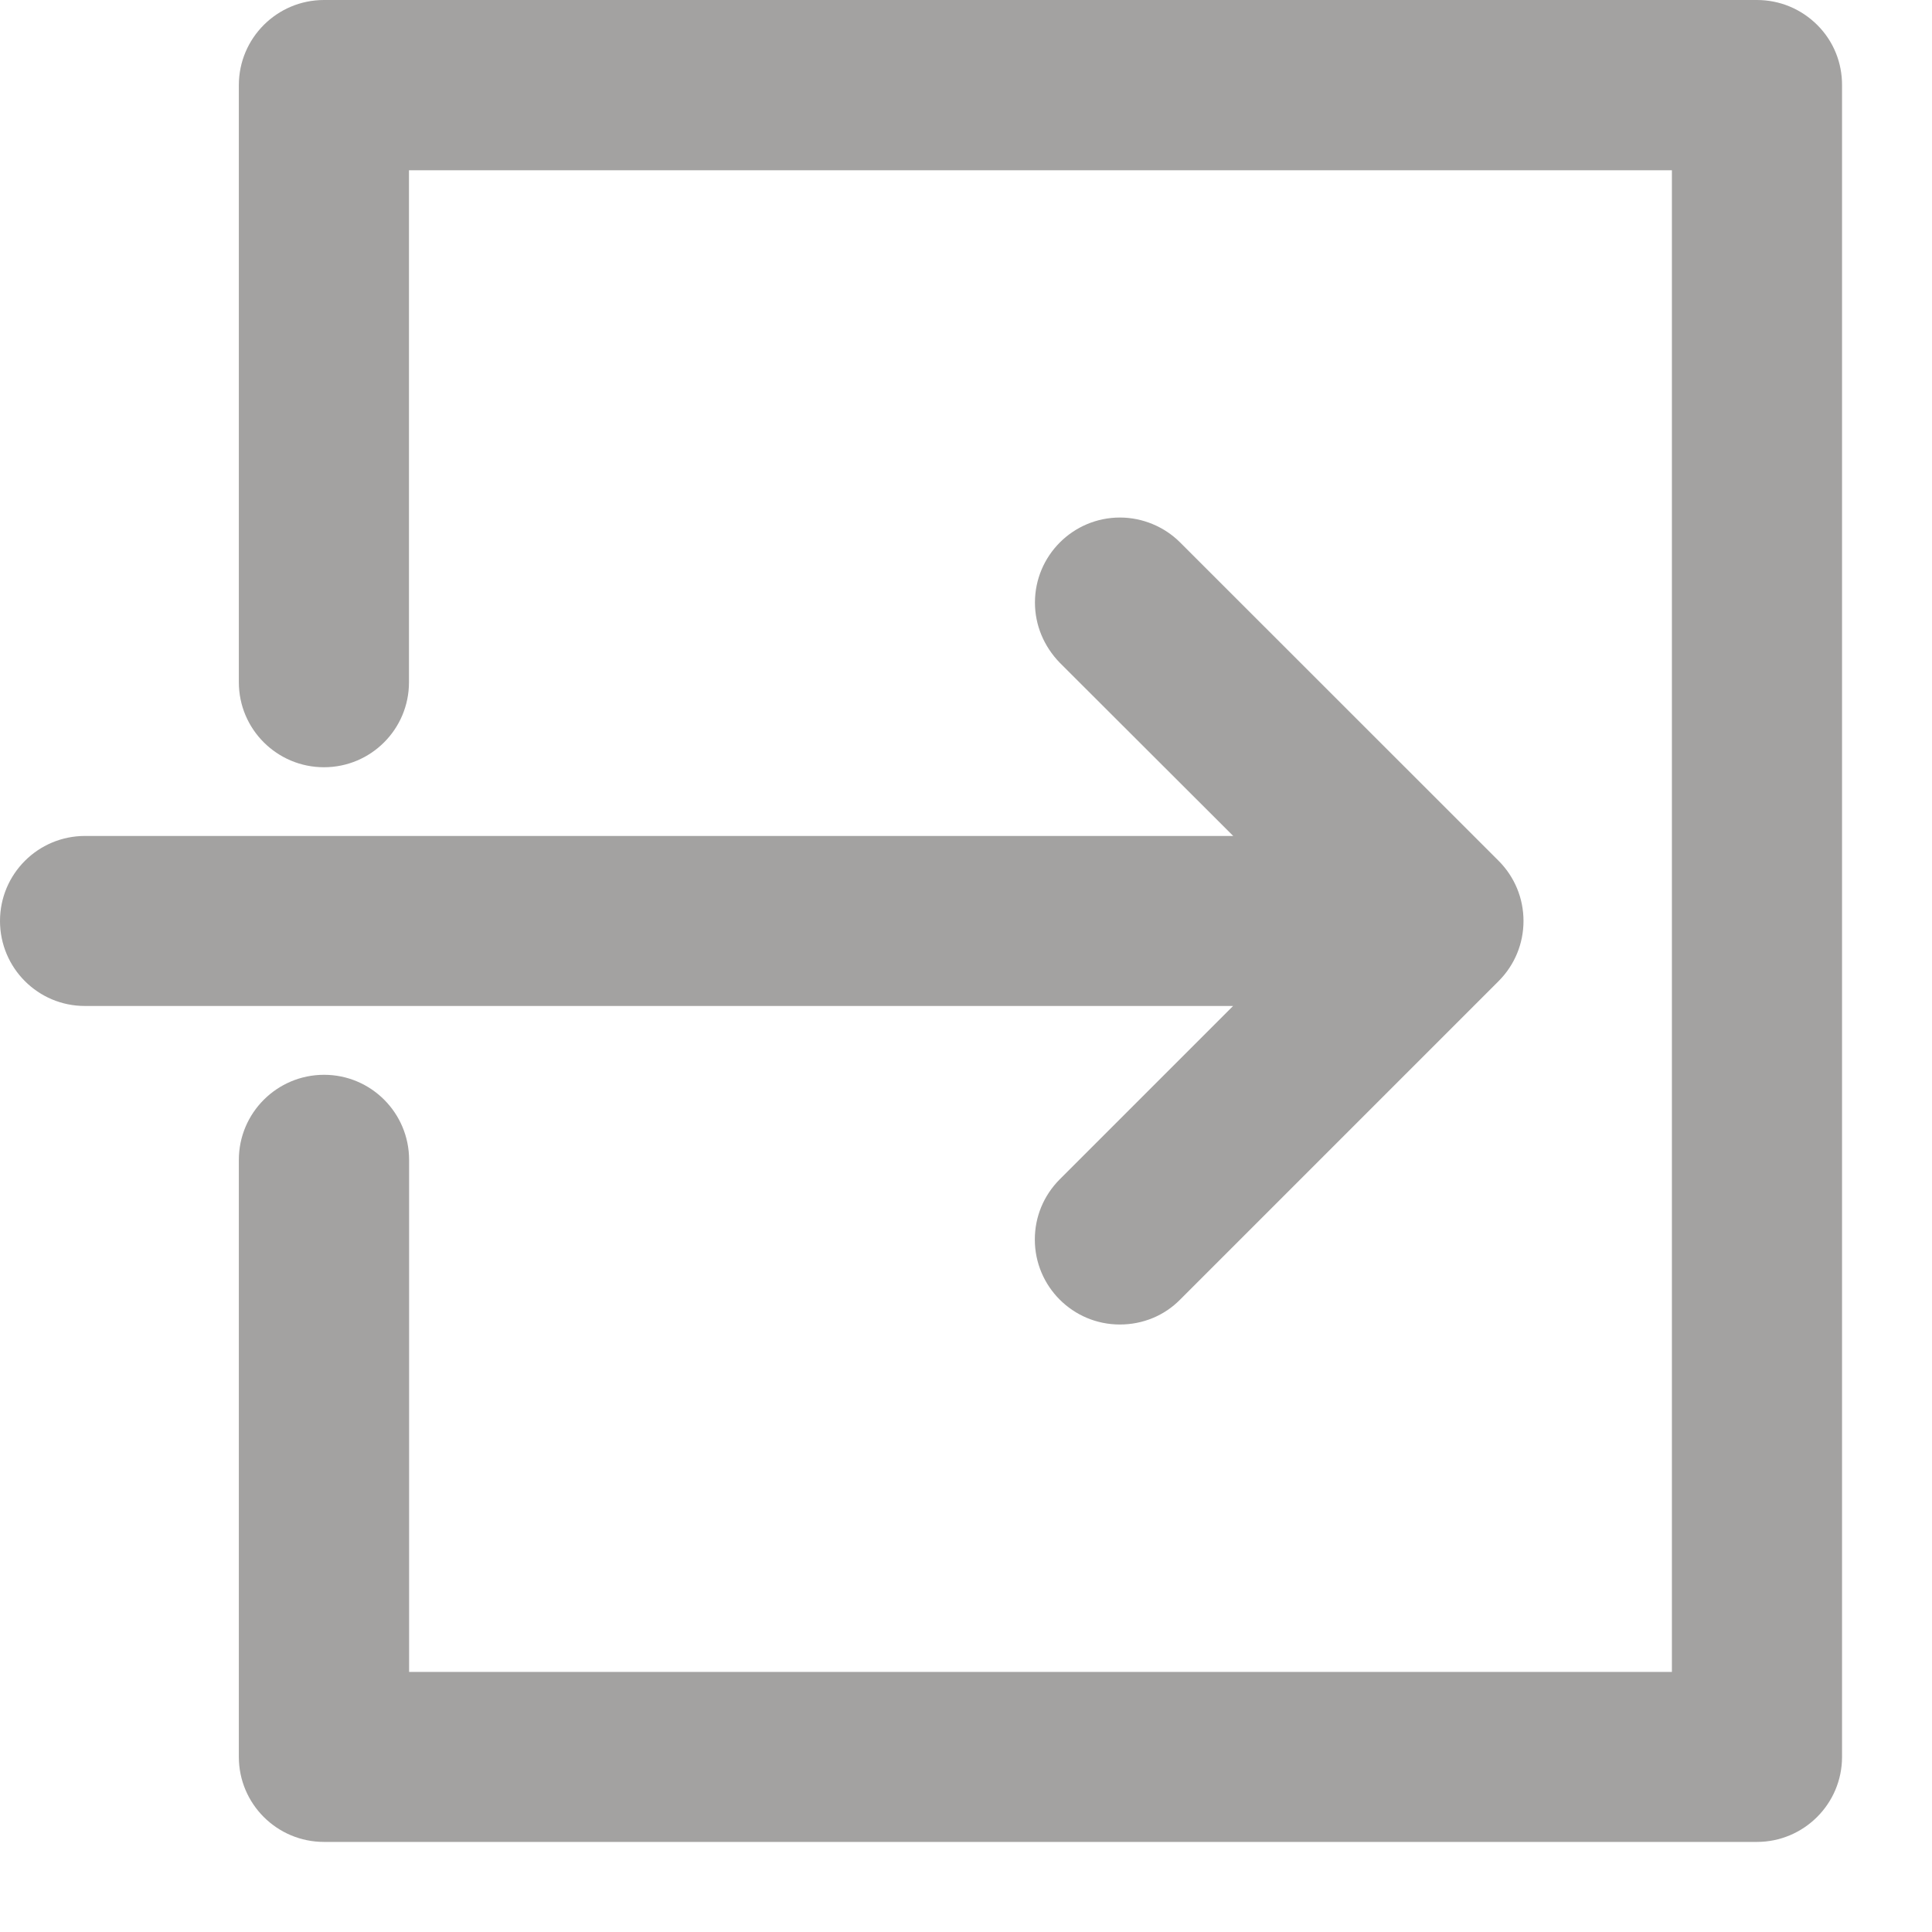 <svg width="16" height="16" viewBox="0 0 16 16" fill="none" xmlns="http://www.w3.org/2000/svg">
<path d="M14.55 15.254H2.683C2.294 15.254 1.978 14.939 1.978 14.55V9.606C1.978 9.217 2.294 8.901 2.684 8.901C3.073 8.901 3.388 9.217 3.388 9.606V13.846H13.846V1.41H3.387V5.65C3.387 6.039 3.072 6.354 2.683 6.354C2.294 6.354 1.978 6.039 1.978 5.65V0.705C1.978 0.316 2.294 0 2.683 0H14.55C14.739 0 14.917 0.074 15.051 0.208C15.184 0.341 15.256 0.519 15.255 0.707V14.55C15.255 14.939 14.938 15.254 14.55 15.254ZM9.274 10.969C8.885 10.969 8.57 10.654 8.57 10.265C8.57 10.078 8.642 9.903 8.774 9.769L10.212 8.331H0.704C0.315 8.332 0 8.016 0 7.627C0 7.238 0.315 6.923 0.704 6.923H10.213L8.777 5.489C8.644 5.352 8.571 5.176 8.571 4.99C8.571 4.602 8.886 4.286 9.275 4.286C9.462 4.286 9.644 4.362 9.775 4.494L12.41 7.128C12.544 7.262 12.617 7.44 12.617 7.627C12.617 7.814 12.544 7.992 12.41 8.126L9.773 10.763C9.643 10.895 9.465 10.969 9.274 10.969Z" fill="#A3A2A1"/>
</svg>
